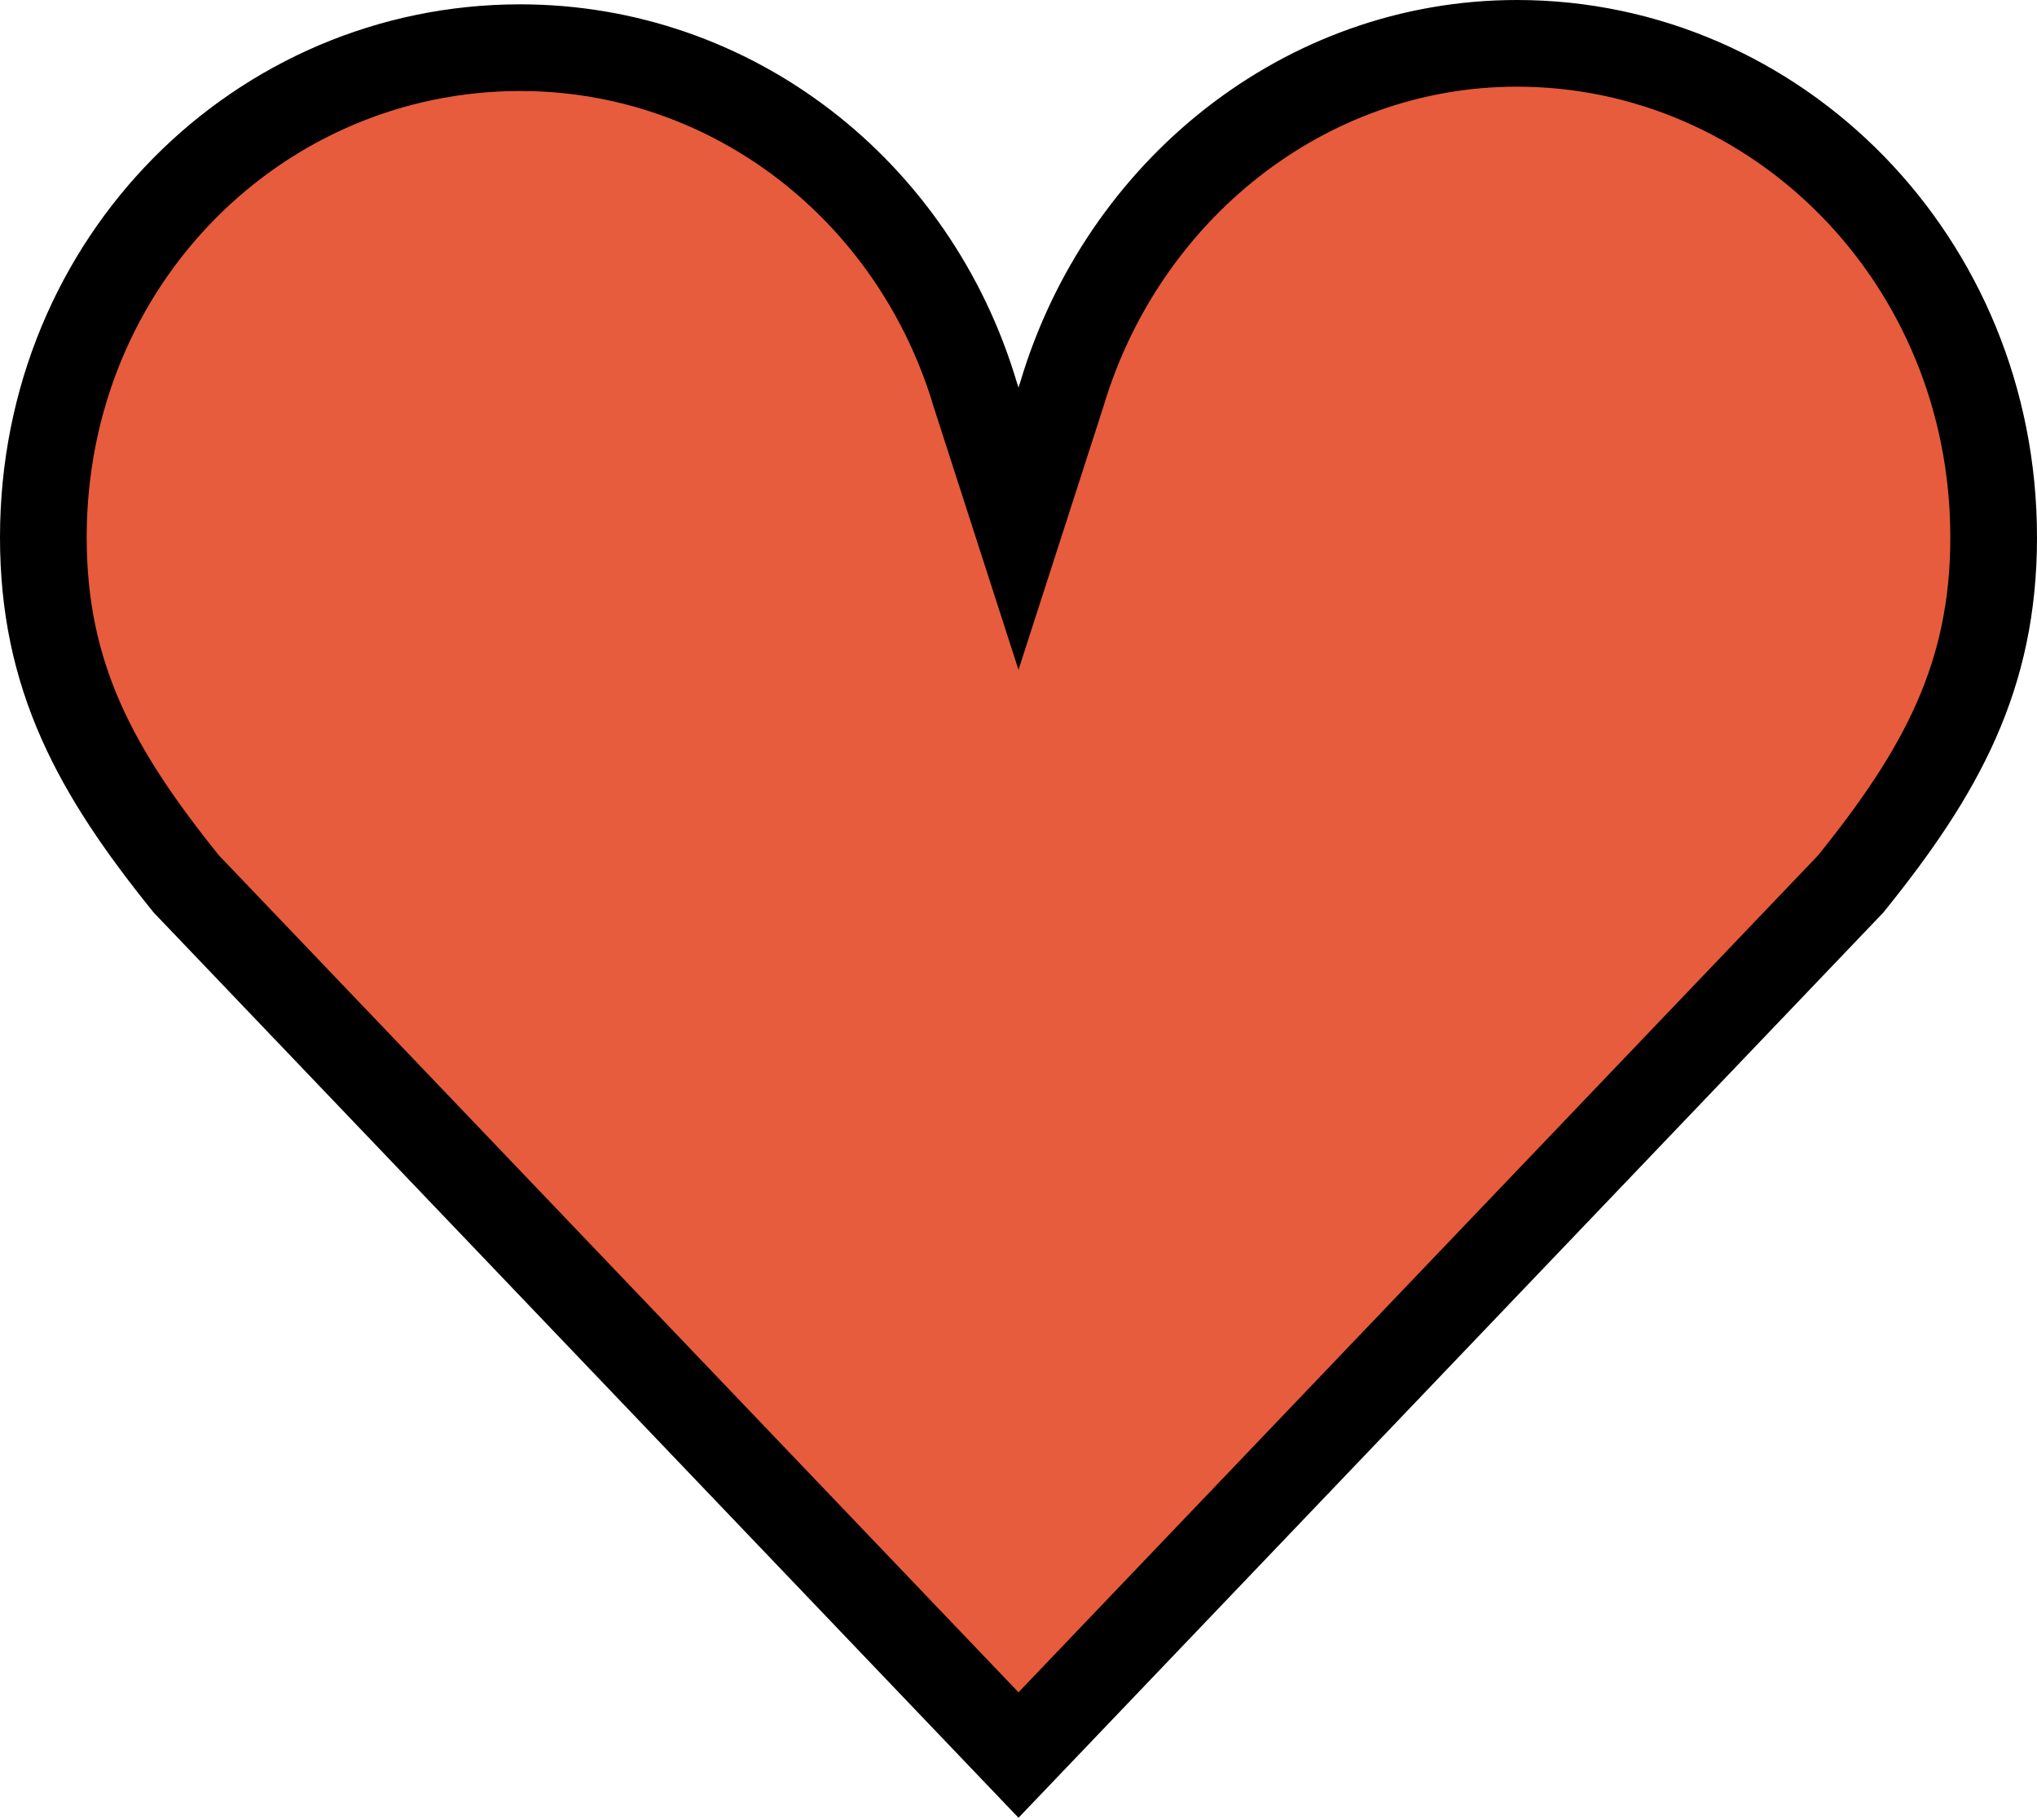 <?xml version="1.0" encoding="utf-8"?>
<!-- Generator: Adobe Illustrator 26.4.1, SVG Export Plug-In . SVG Version: 6.00 Build 0)  -->
<svg version="1.1" id="Ebene_1" xmlns="http://www.w3.org/2000/svg" xmlns:xlink="http://www.w3.org/1999/xlink" x="0px" y="0px"
	 viewBox="0 0 47 42" style="enable-background:new 0 0 47 42;" xml:space="preserve">
<style type="text/css">
	.st0{fill:#E75C3C;stroke:#000000;stroke-width:2;}
</style>
<path class="st0" d="M22.5,9.1l1,3.1l1-3.1C25.9,4.4,30.1,1,35,1c6,0,11,5,11,11.4c0,3.2-1.2,5.4-3.3,8L23.5,40.5L4.3,20.4
	c-2.1-2.6-3.3-4.8-3.3-8C1,6,6,1.1,12,1.1C16.9,1.1,21.1,4.4,22.5,9.1z"/>
</svg>
